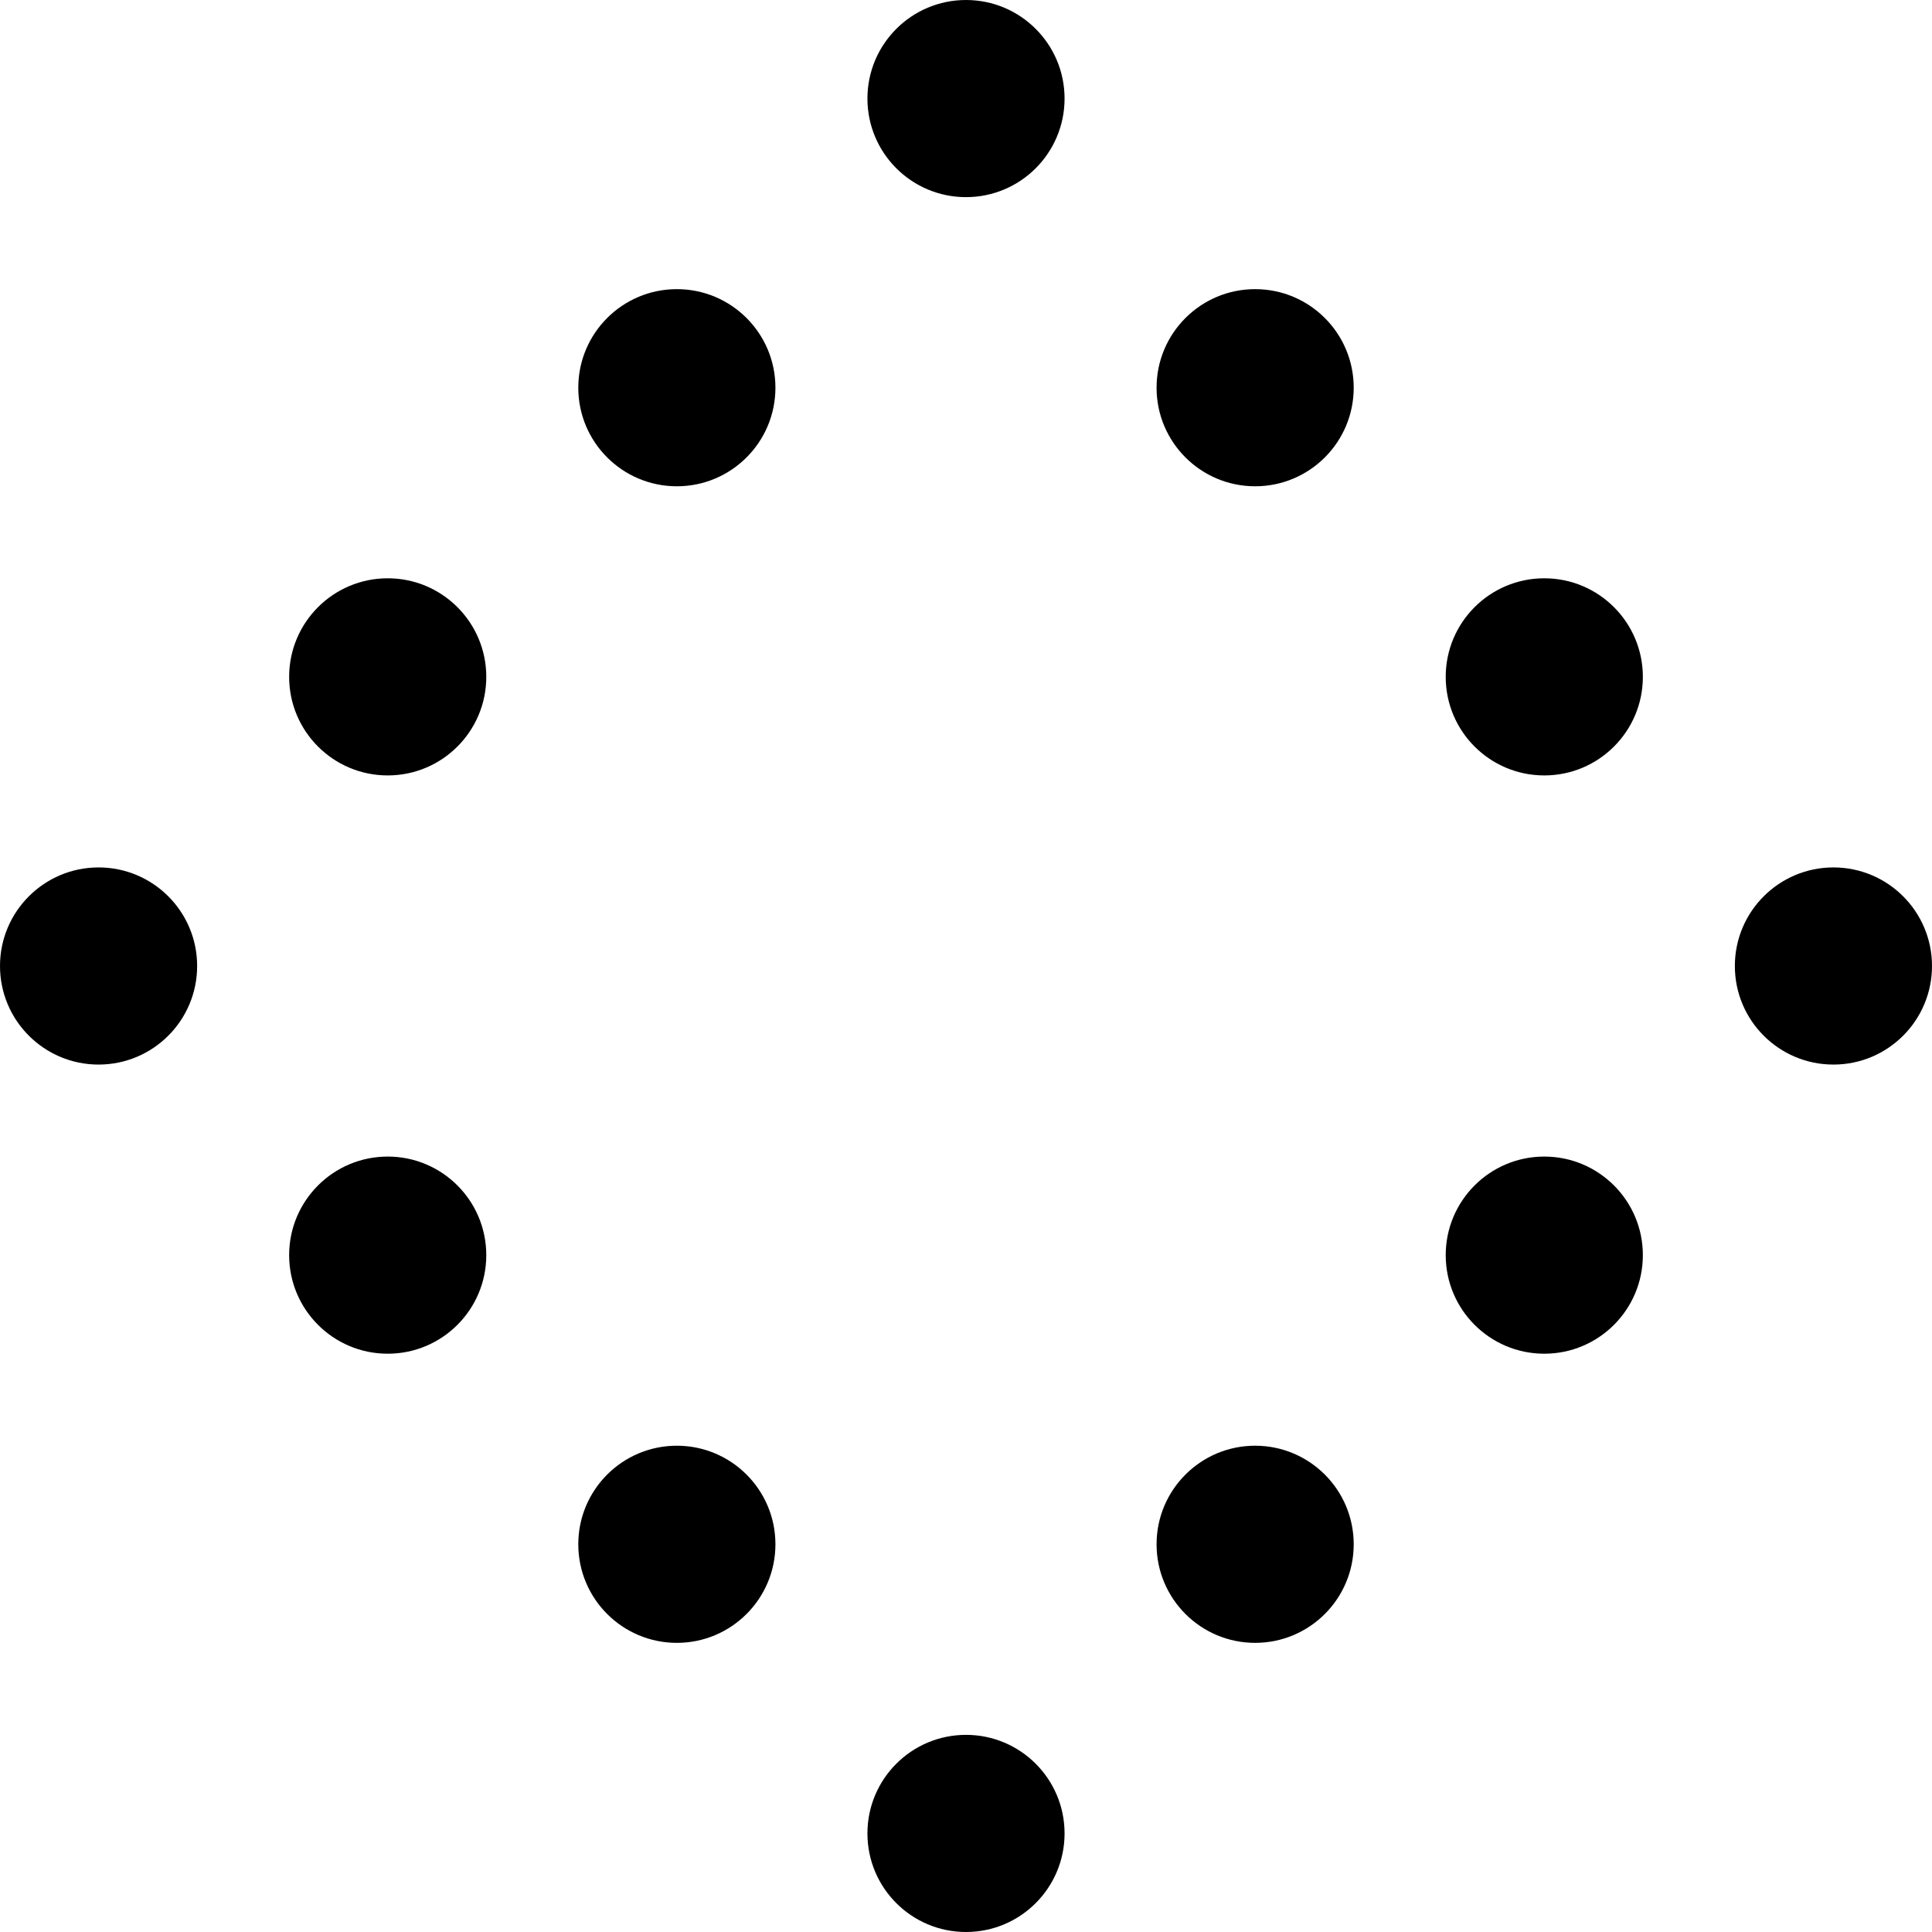 <?xml version="1.0"?><svg fill="transparent" viewBox="-73.5 -73.5 147 147" width="147px" height="147px" xmlns="http://www.w3.org/2000/svg"><circle cx="0" cy="-66" r="7.5" stroke="black" fill="black" stroke-width=""/><circle cx="22" cy="-44" r="7.5" stroke="black" fill="black" stroke-width=""/><circle cx="44" cy="-22" r="7.5" stroke="black" fill="black" stroke-width=""/><circle cx="66" cy="0" r="7.5" stroke="black" fill="black" stroke-width=""/><circle cx="44" cy="22" r="7.5" stroke="black" fill="black" stroke-width=""/><circle cx="22" cy="44" r="7.5" stroke="black" fill="black" stroke-width=""/><circle cx="0" cy="66" r="7.5" stroke="black" fill="black" stroke-width=""/><circle cx="-22" cy="44" r="7.5" stroke="black" fill="black" stroke-width=""/><circle cx="-44" cy="22" r="7.5" stroke="black" fill="black" stroke-width=""/><circle cx="-66" cy="0" r="7.5" stroke="black" fill="black" stroke-width=""/><circle cx="-44" cy="-22" r="7.5" stroke="black" fill="black" stroke-width=""/><circle cx="-22" cy="-44" r="7.5" stroke="black" fill="black" stroke-width=""/></svg>